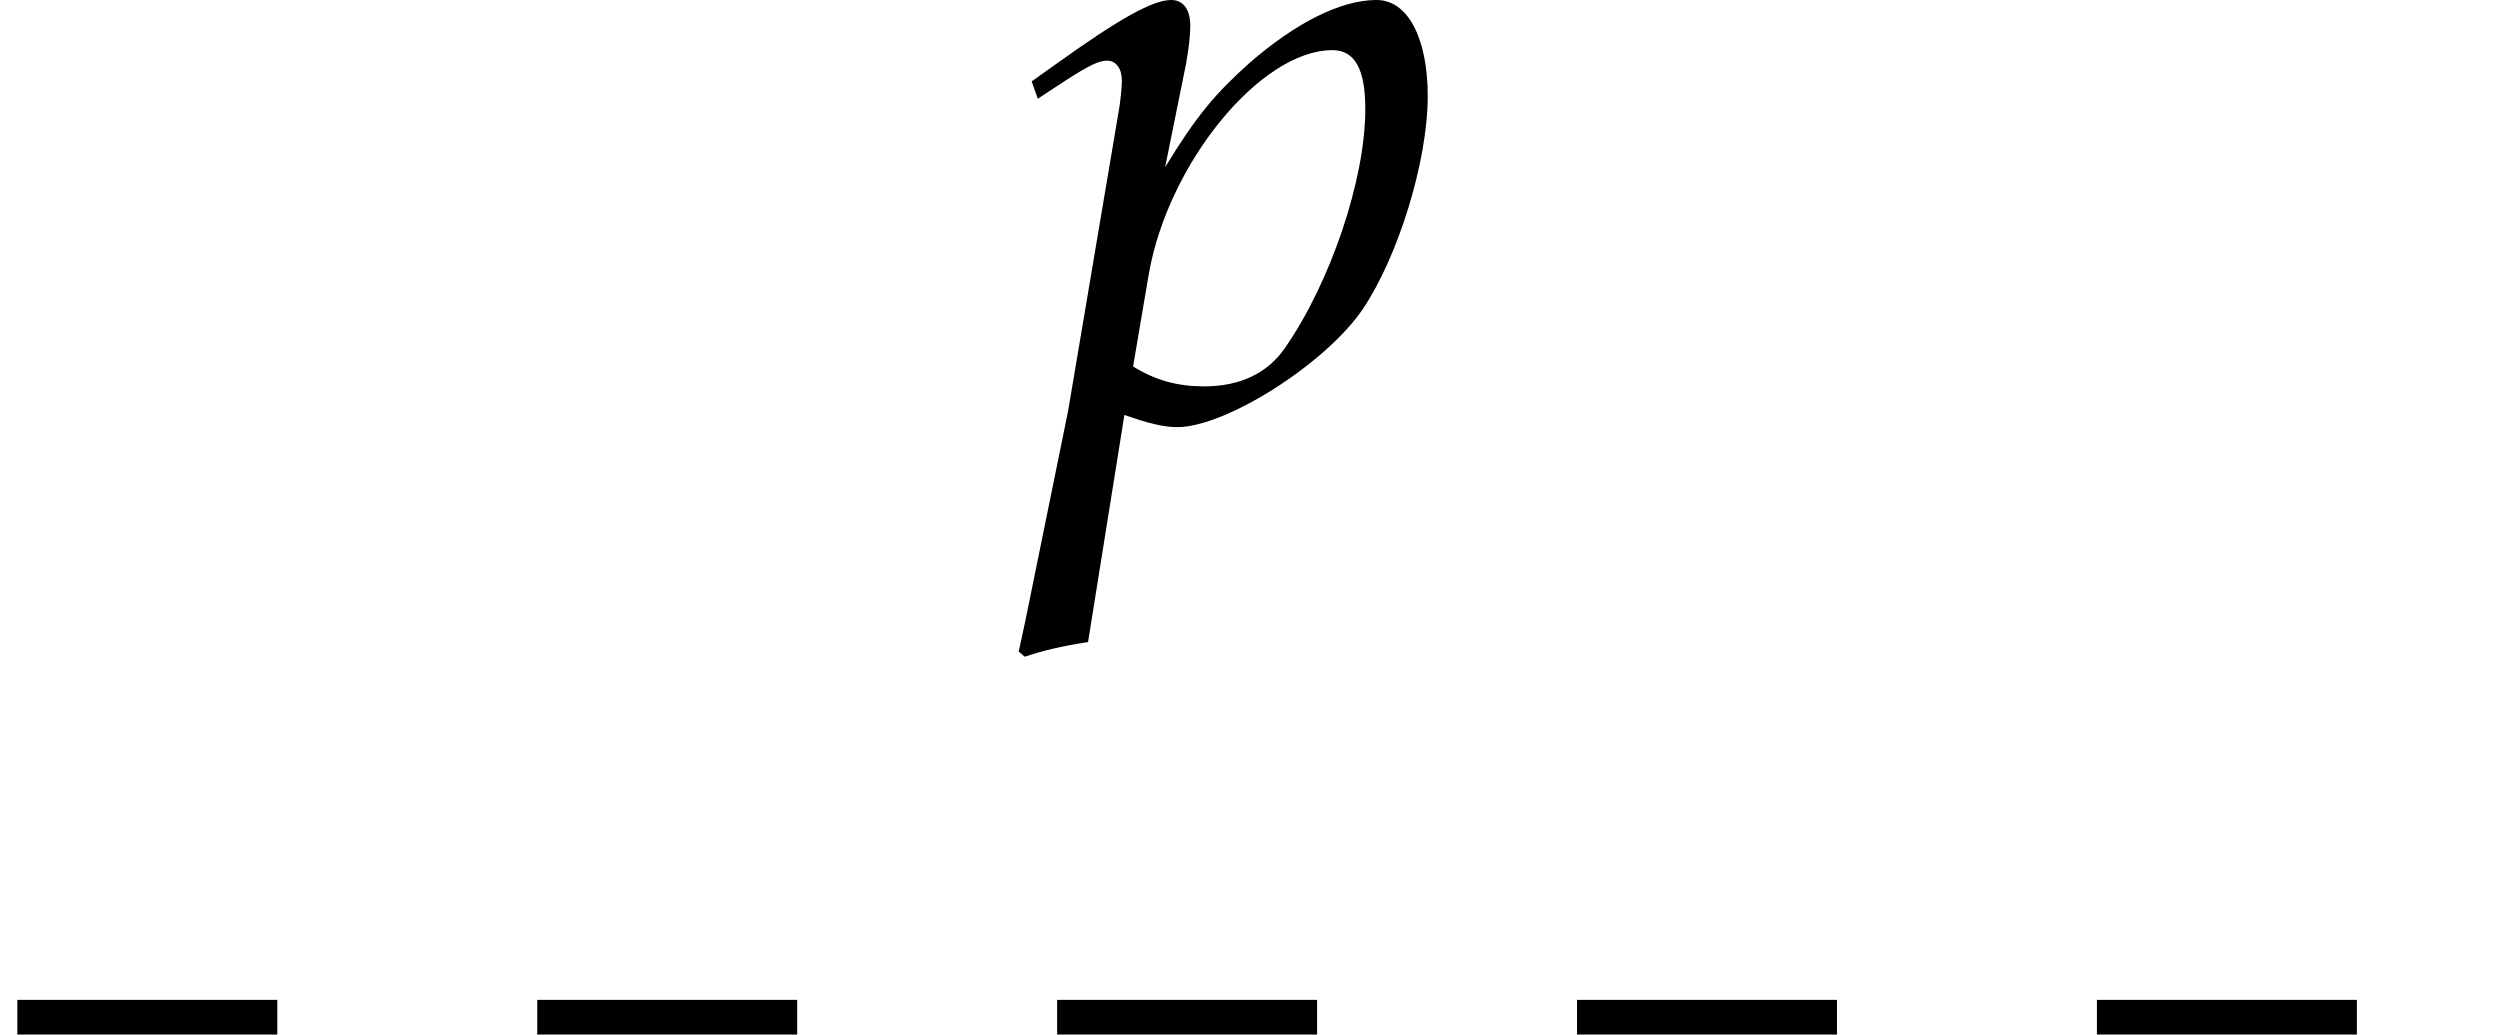 <?xml version='1.0' encoding='UTF-8'?>
<!-- This file was generated by dvisvgm 3.4 -->
<svg version='1.1' xmlns='http://www.w3.org/2000/svg' xmlns:xlink='http://www.w3.org/1999/xlink' width='40.245pt' height='16.654pt' viewBox='41.841 464.743 40.245 16.654'>
<defs>
<use id='g11-63' xlink:href='#g9-63' transform='scale(1.37)'/>
<path id='g9-63' d='M3.382-2.698C3.382-3.185 3.215-3.505 2.953-3.505C2.647-3.505 2.269-3.309 1.884-2.975C1.593-2.713 1.44-2.531 1.178-2.102L1.353-2.967C1.375-3.091 1.389-3.2 1.389-3.287C1.389-3.425 1.331-3.505 1.229-3.505C1.076-3.505 .8-3.353 .262-2.967L.058-2.822L.109-2.676L.342-2.829C.545-2.96 .625-2.996 .691-2.996C.764-2.996 .815-2.931 .815-2.829C.815-2.771 .8-2.625 .785-2.553L.364-.058L.007 1.695L-.051 1.964L0 2.007C.153 1.956 .298 1.92 .531 1.884L.836-.022L.902 0C1.091 .065 1.2 .08 1.28 .08C1.687 .08 2.524-.451 2.836-.909C3.135-1.353 3.382-2.153 3.382-2.698ZM2.858-2.589C2.858-2 2.567-1.135 2.182-.582C2.036-.371 1.804-.262 1.505-.262C1.28-.262 1.098-.313 .909-.429L1.04-1.2C1.2-2.131 1.978-3.084 2.582-3.084C2.771-3.084 2.858-2.924 2.858-2.589Z'/>
</defs>
<g id='page14' transform='matrix(1.4 0 0 1.4 0 0)'>
<path d='M30.086 343.656H58.434' stroke='#000' fill='none' stroke-width='.399' stroke-miterlimit='10' stroke-dasharray='2.989 2.989'/>
<g transform='matrix(1 0 0 1 11.284 -6.895)'>
<use x='30.386' y='343.656' xlink:href='#g11-63'/>
</g>
</g>
</svg>